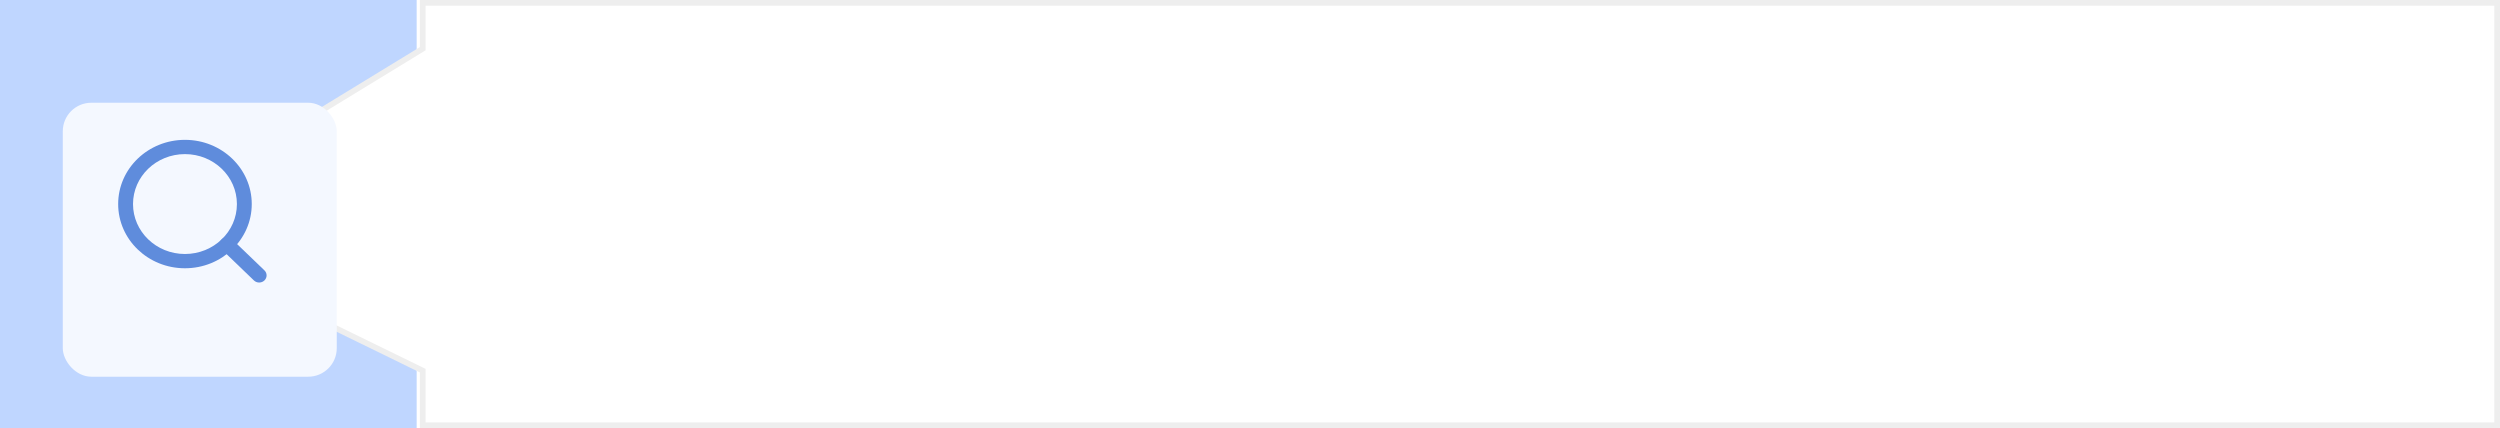 <svg width="438" height="75" viewBox="0 0 438 75" fill="none" xmlns="http://www.w3.org/2000/svg">
<rect width="73" height="75" fill="#BFD6FF"/>
<path d="M74.062 8.25V0.5L437.5 0.5V74.5L74.062 74.5V65.25V64.938L73.781 64.801L49.5 52.938V23.53L73.823 8.677L74.062 8.531V8.25Z" fill="white" stroke="#EEEEEE"/>
<g filter="url(#filter0_d_432_5560)">
<rect x="11" y="12" width="48" height="48" rx="5" fill="#F4F8FF"/>
</g>
<path fill-rule="evenodd" clip-rule="evenodd" d="M32.405 27C27.378 27 23.304 30.918 23.304 35.75C23.304 40.583 27.378 44.5 32.405 44.5C37.432 44.5 41.507 40.583 41.507 35.75C41.507 30.918 37.432 27 32.405 27ZM20.703 35.75C20.703 29.537 25.942 24.5 32.405 24.5C38.868 24.5 44.107 29.537 44.107 35.75C44.107 41.963 38.868 47 32.405 47C25.942 47 20.703 41.963 20.703 35.75Z" fill="#5F8CDC"/>
<path fill-rule="evenodd" clip-rule="evenodd" d="M38.832 41.929C39.34 41.441 40.163 41.441 40.671 41.929L46.327 47.366C46.835 47.854 46.835 48.646 46.327 49.134C45.819 49.622 44.996 49.622 44.488 49.134L38.832 43.696C38.325 43.208 38.325 42.417 38.832 41.929Z" fill="#5F8CDC"/>
<defs>
<filter id="filter0_d_432_5560" x="1" y="8" width="68" height="68" filterUnits="userSpaceOnUse" color-interpolation-filters="sRGB">
<feFlood flood-opacity="0" result="BackgroundImageFix"/>
<feColorMatrix in="SourceAlpha" type="matrix" values="0 0 0 0 0 0 0 0 0 0 0 0 0 0 0 0 0 0 127 0" result="hardAlpha"/>
<feOffset dy="6"/>
<feGaussianBlur stdDeviation="5"/>
<feComposite in2="hardAlpha" operator="out"/>
<feColorMatrix type="matrix" values="0 0 0 0 0.412 0 0 0 0 0.605 0 0 0 0 0.95 0 0 0 1 0"/>
<feBlend mode="normal" in2="BackgroundImageFix" result="effect1_dropShadow_432_5560"/>
<feBlend mode="normal" in="SourceGraphic" in2="effect1_dropShadow_432_5560" result="shape"/>
</filter>
</defs>
</svg>
